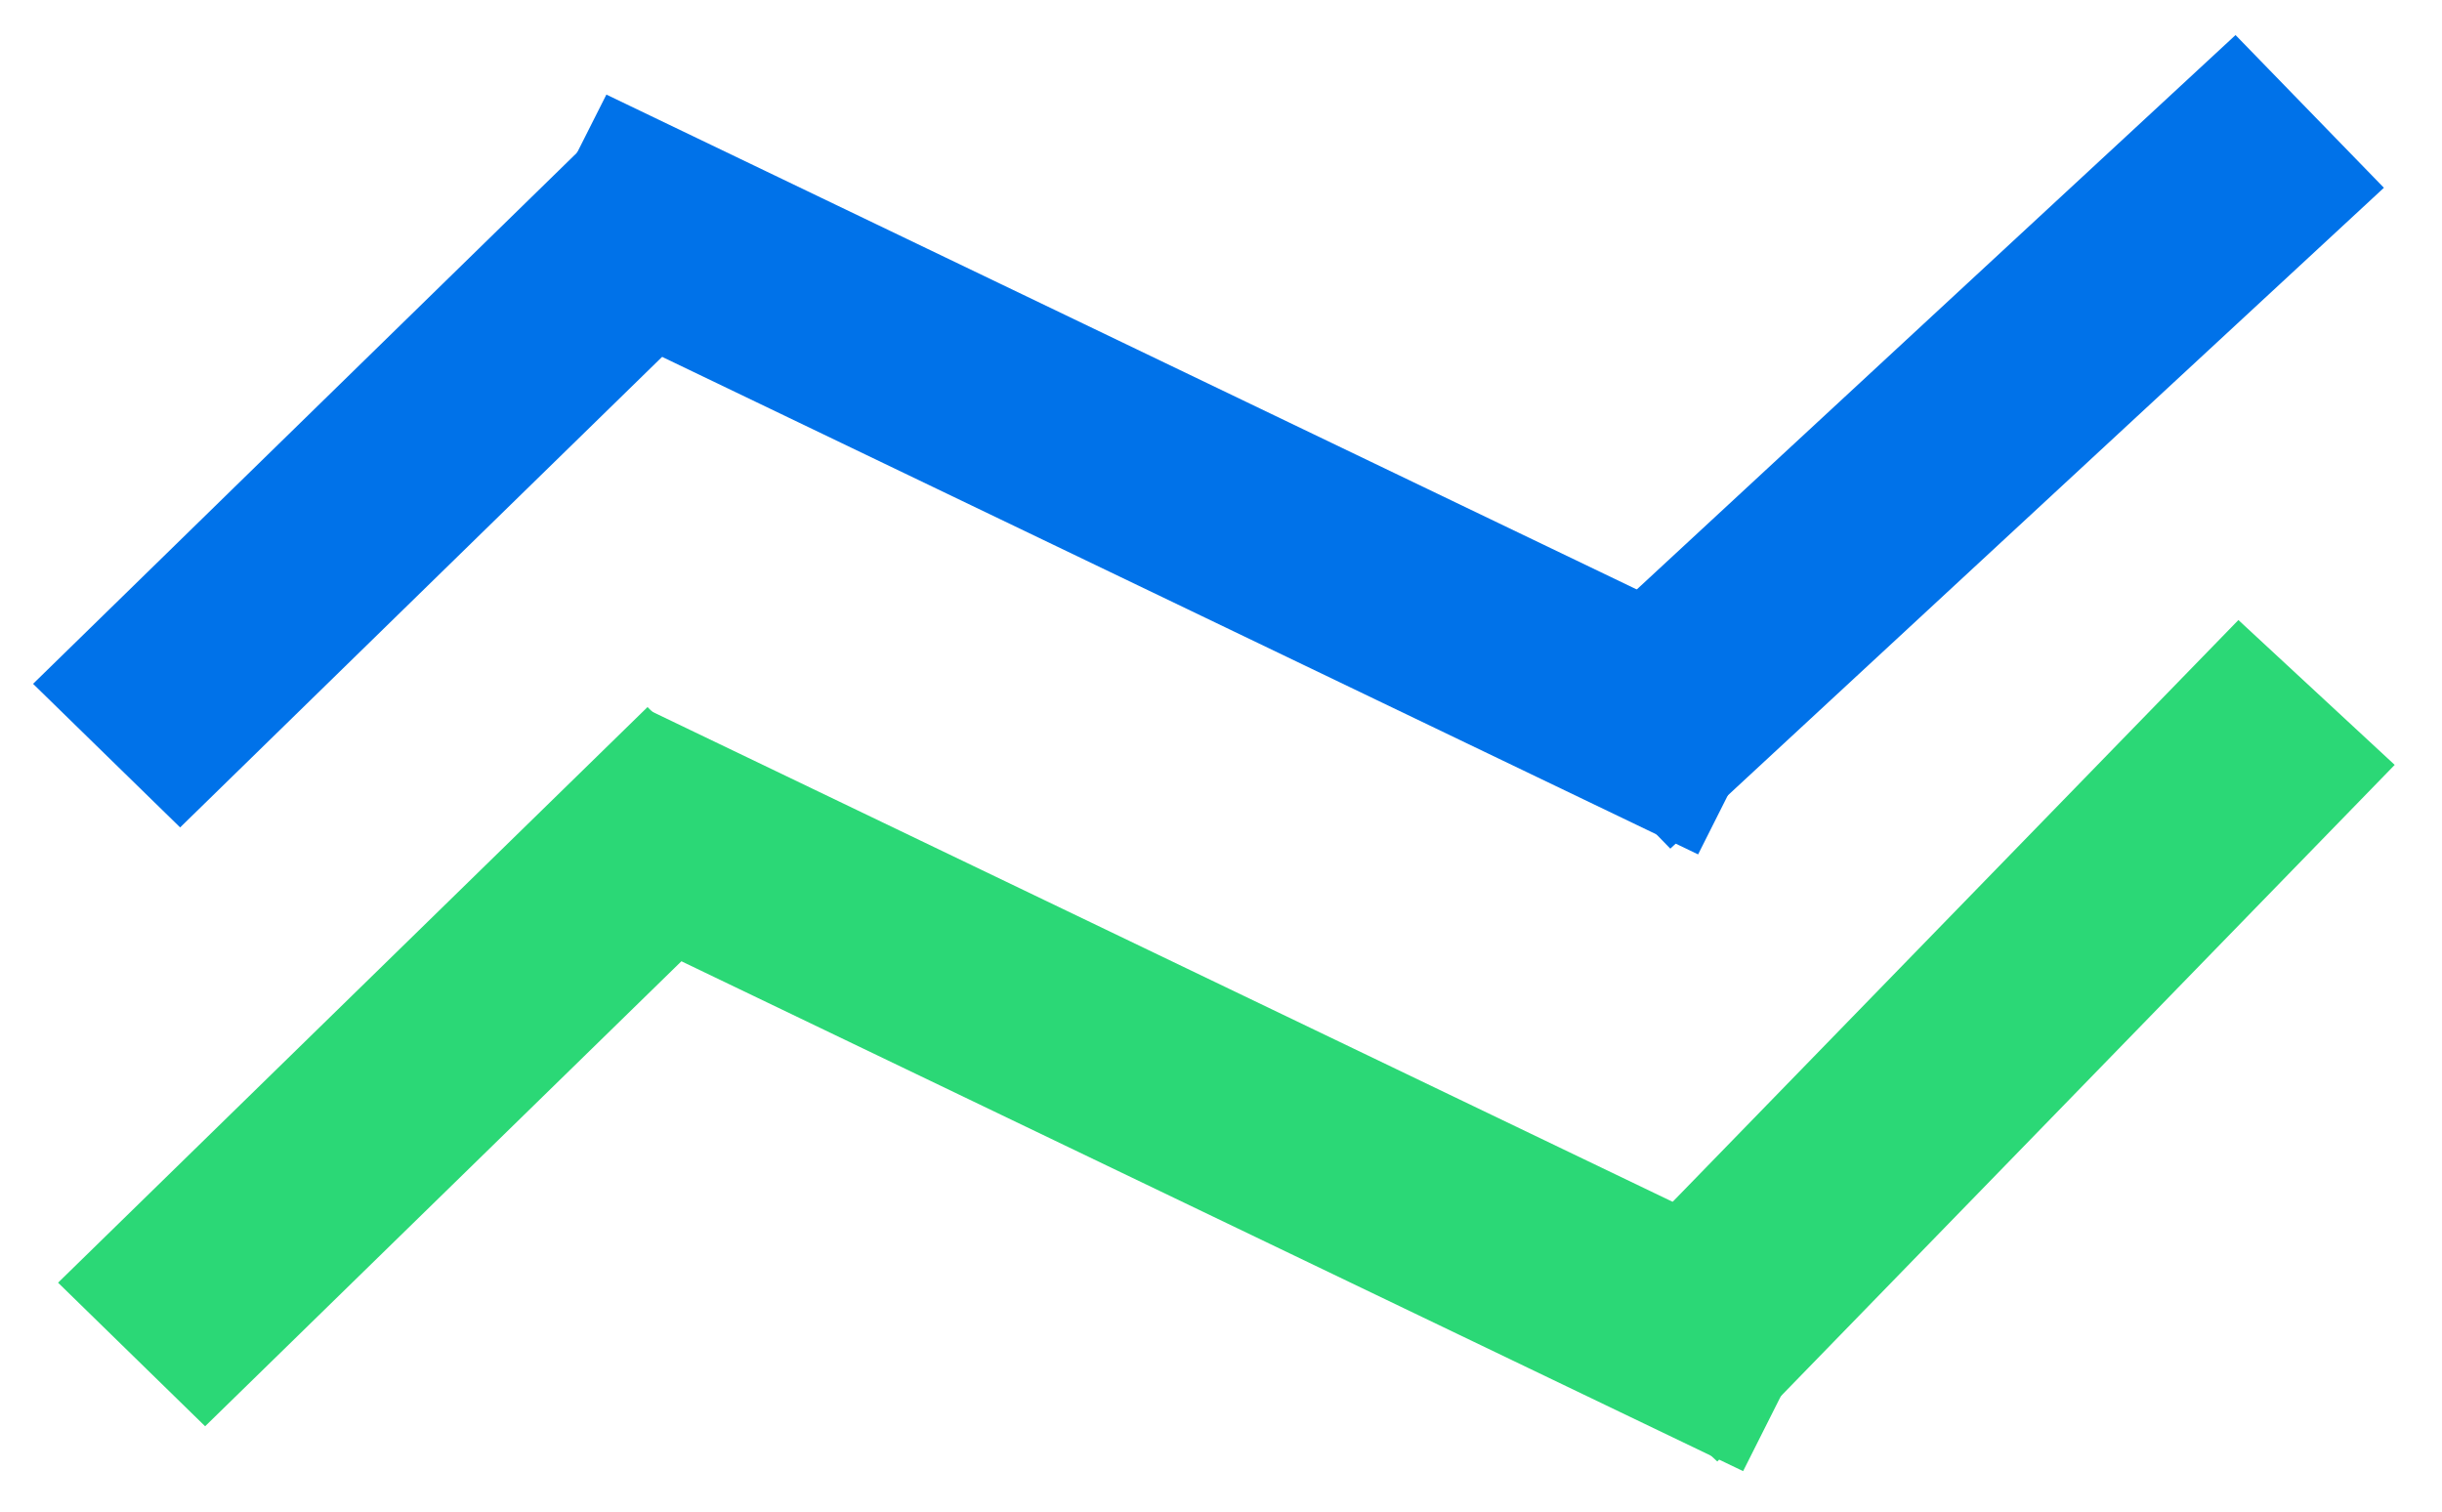 <?xml version="1.0" encoding="UTF-8"?>
<svg width="21px" height="13px" viewBox="0 0 21 13" version="1.1" xmlns="http://www.w3.org/2000/svg" xmlns:xlink="http://www.w3.org/1999/xlink">
    <title>折线图</title>
    <g id="pc" stroke="none" stroke-width="1" fill="none" fill-rule="evenodd">
        <g id="PC" transform="translate(-415, -913)" fill-rule="nonzero">
            <g id="折线图" transform="translate(416, 914)">
                <polygon id="路径" stroke="#0072E9" points="0 4.881 4.353 0.63 4.902 1.167 0.549 5.417"></polygon>
                <polygon id="路径" stroke="#0072E9" transform="translate(8.908, 3.08) rotate(2) translate(-8.908, -3.08) " points="4.006 1.384 4.352 0.634 13.81 4.777 13.465 5.527"></polygon>
                <polygon id="路径" stroke="#0072E9" fill="#0073E1" points="12.802 5.004 18.206 0 18.785 0.596 13.382 5.6"></polygon>
                <polygon id="路径" stroke="#2BD876" fill="#69D480" points="0.215 10.031 4.568 5.78 5.117 6.317 0.764 10.567"></polygon>
                <polygon id="路径" stroke="#2BD876" fill="#69D480" transform="translate(9.295, 8.384) rotate(2) translate(-9.295, -8.384) " points="4.393 6.688 4.739 5.938 14.197 10.081 13.852 10.831"></polygon>
                <polygon id="路径" stroke="#2BD876" transform="translate(16.009, 7.95) rotate(-3) translate(-16.009, -7.95) " points="13.02 10.151 18.417 5.153 18.997 5.75 13.6 10.748"></polygon>
            </g>
        </g>
    </g>
</svg>